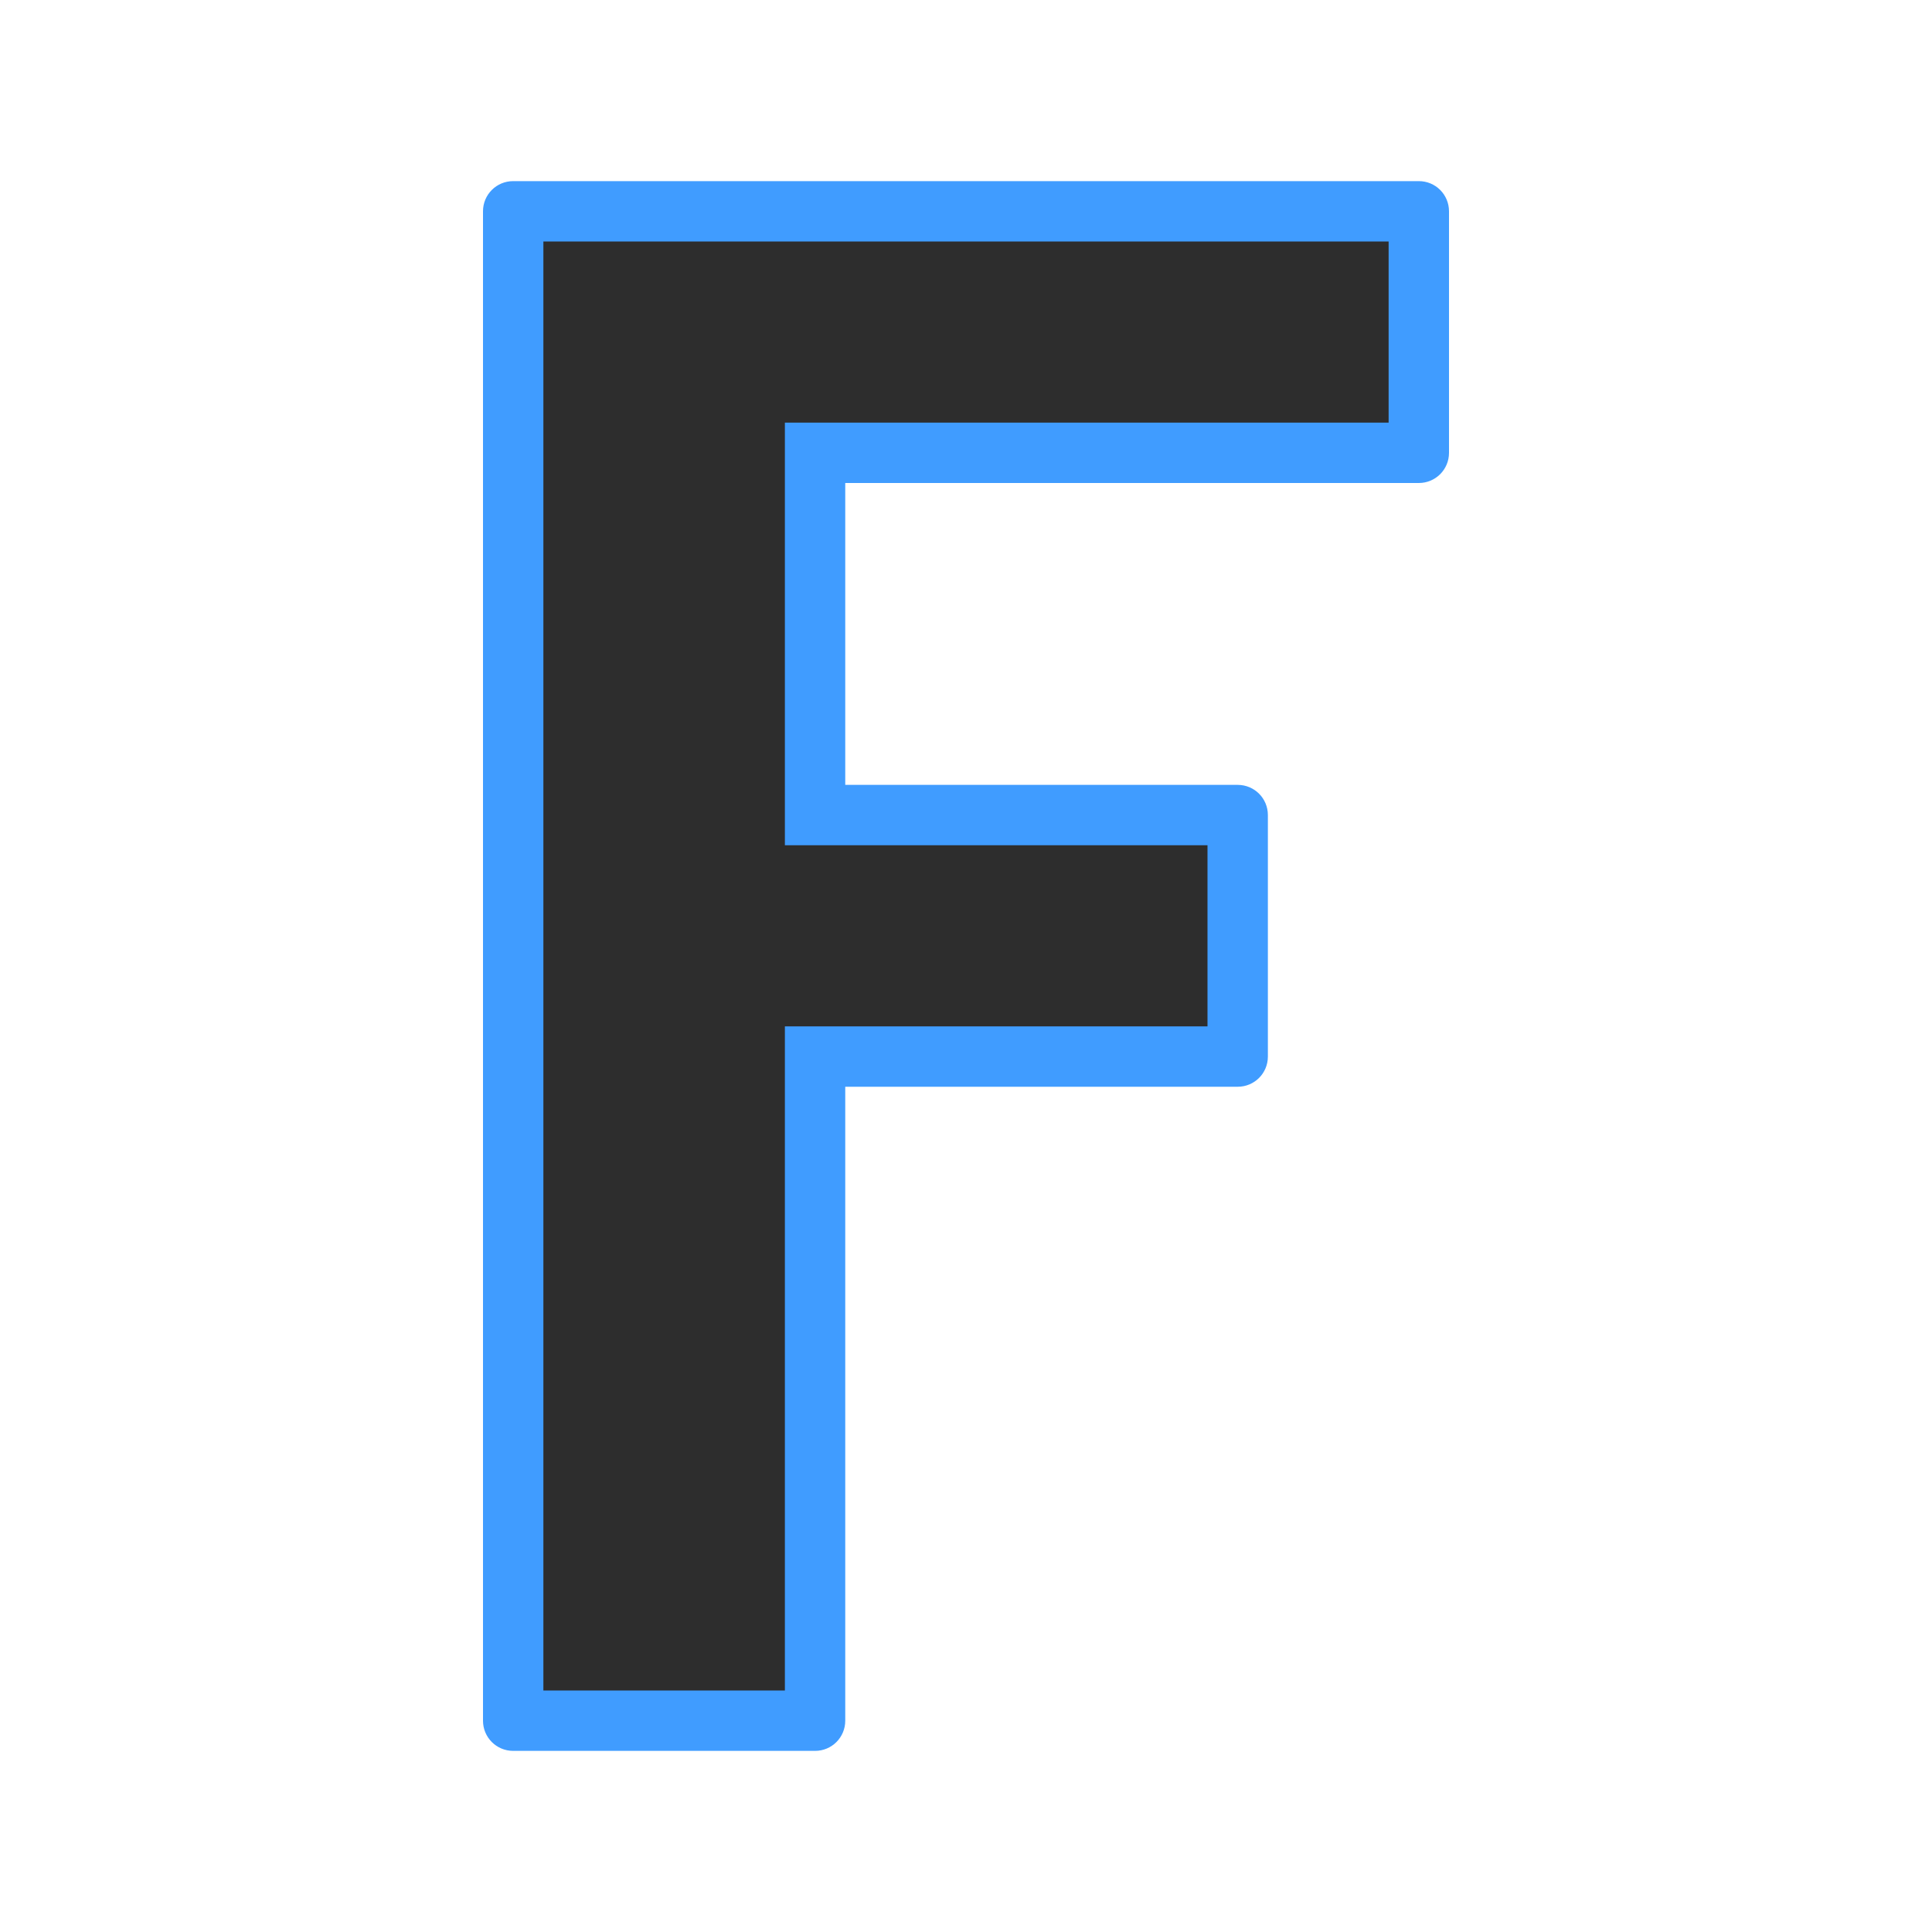 <svg viewBox="0 0 32 32" xmlns="http://www.w3.org/2000/svg" xmlns:xlink="http://www.w3.org/1999/xlink"><filter id="a" color-interpolation-filters="sRGB" height="1.116" width="1.189" x="-.095" y="-.058"><feGaussianBlur stdDeviation=".63"/></filter><path d="m8.5 3c-.277 0-.5.223-.5.5v4 6 4 11c0 .277.223.5.5.5h5c.277 0 .5-.223.5-.5v-10.5h6.5c.277 0 .5-.223.5-.5v-4c0-.277-.223-.5-.5-.5h-6.5v-5h9.5c.277 0 .5-.223.5-.5v-4c0-.277-.223-.5-.5-.5h-10z" fill="#409cff" filter="url(#a)"/><path d="m9 4v24h4v-11h7v-3h-7v-7h10v-3h-10z" fill="#2d2d2d"/></svg>